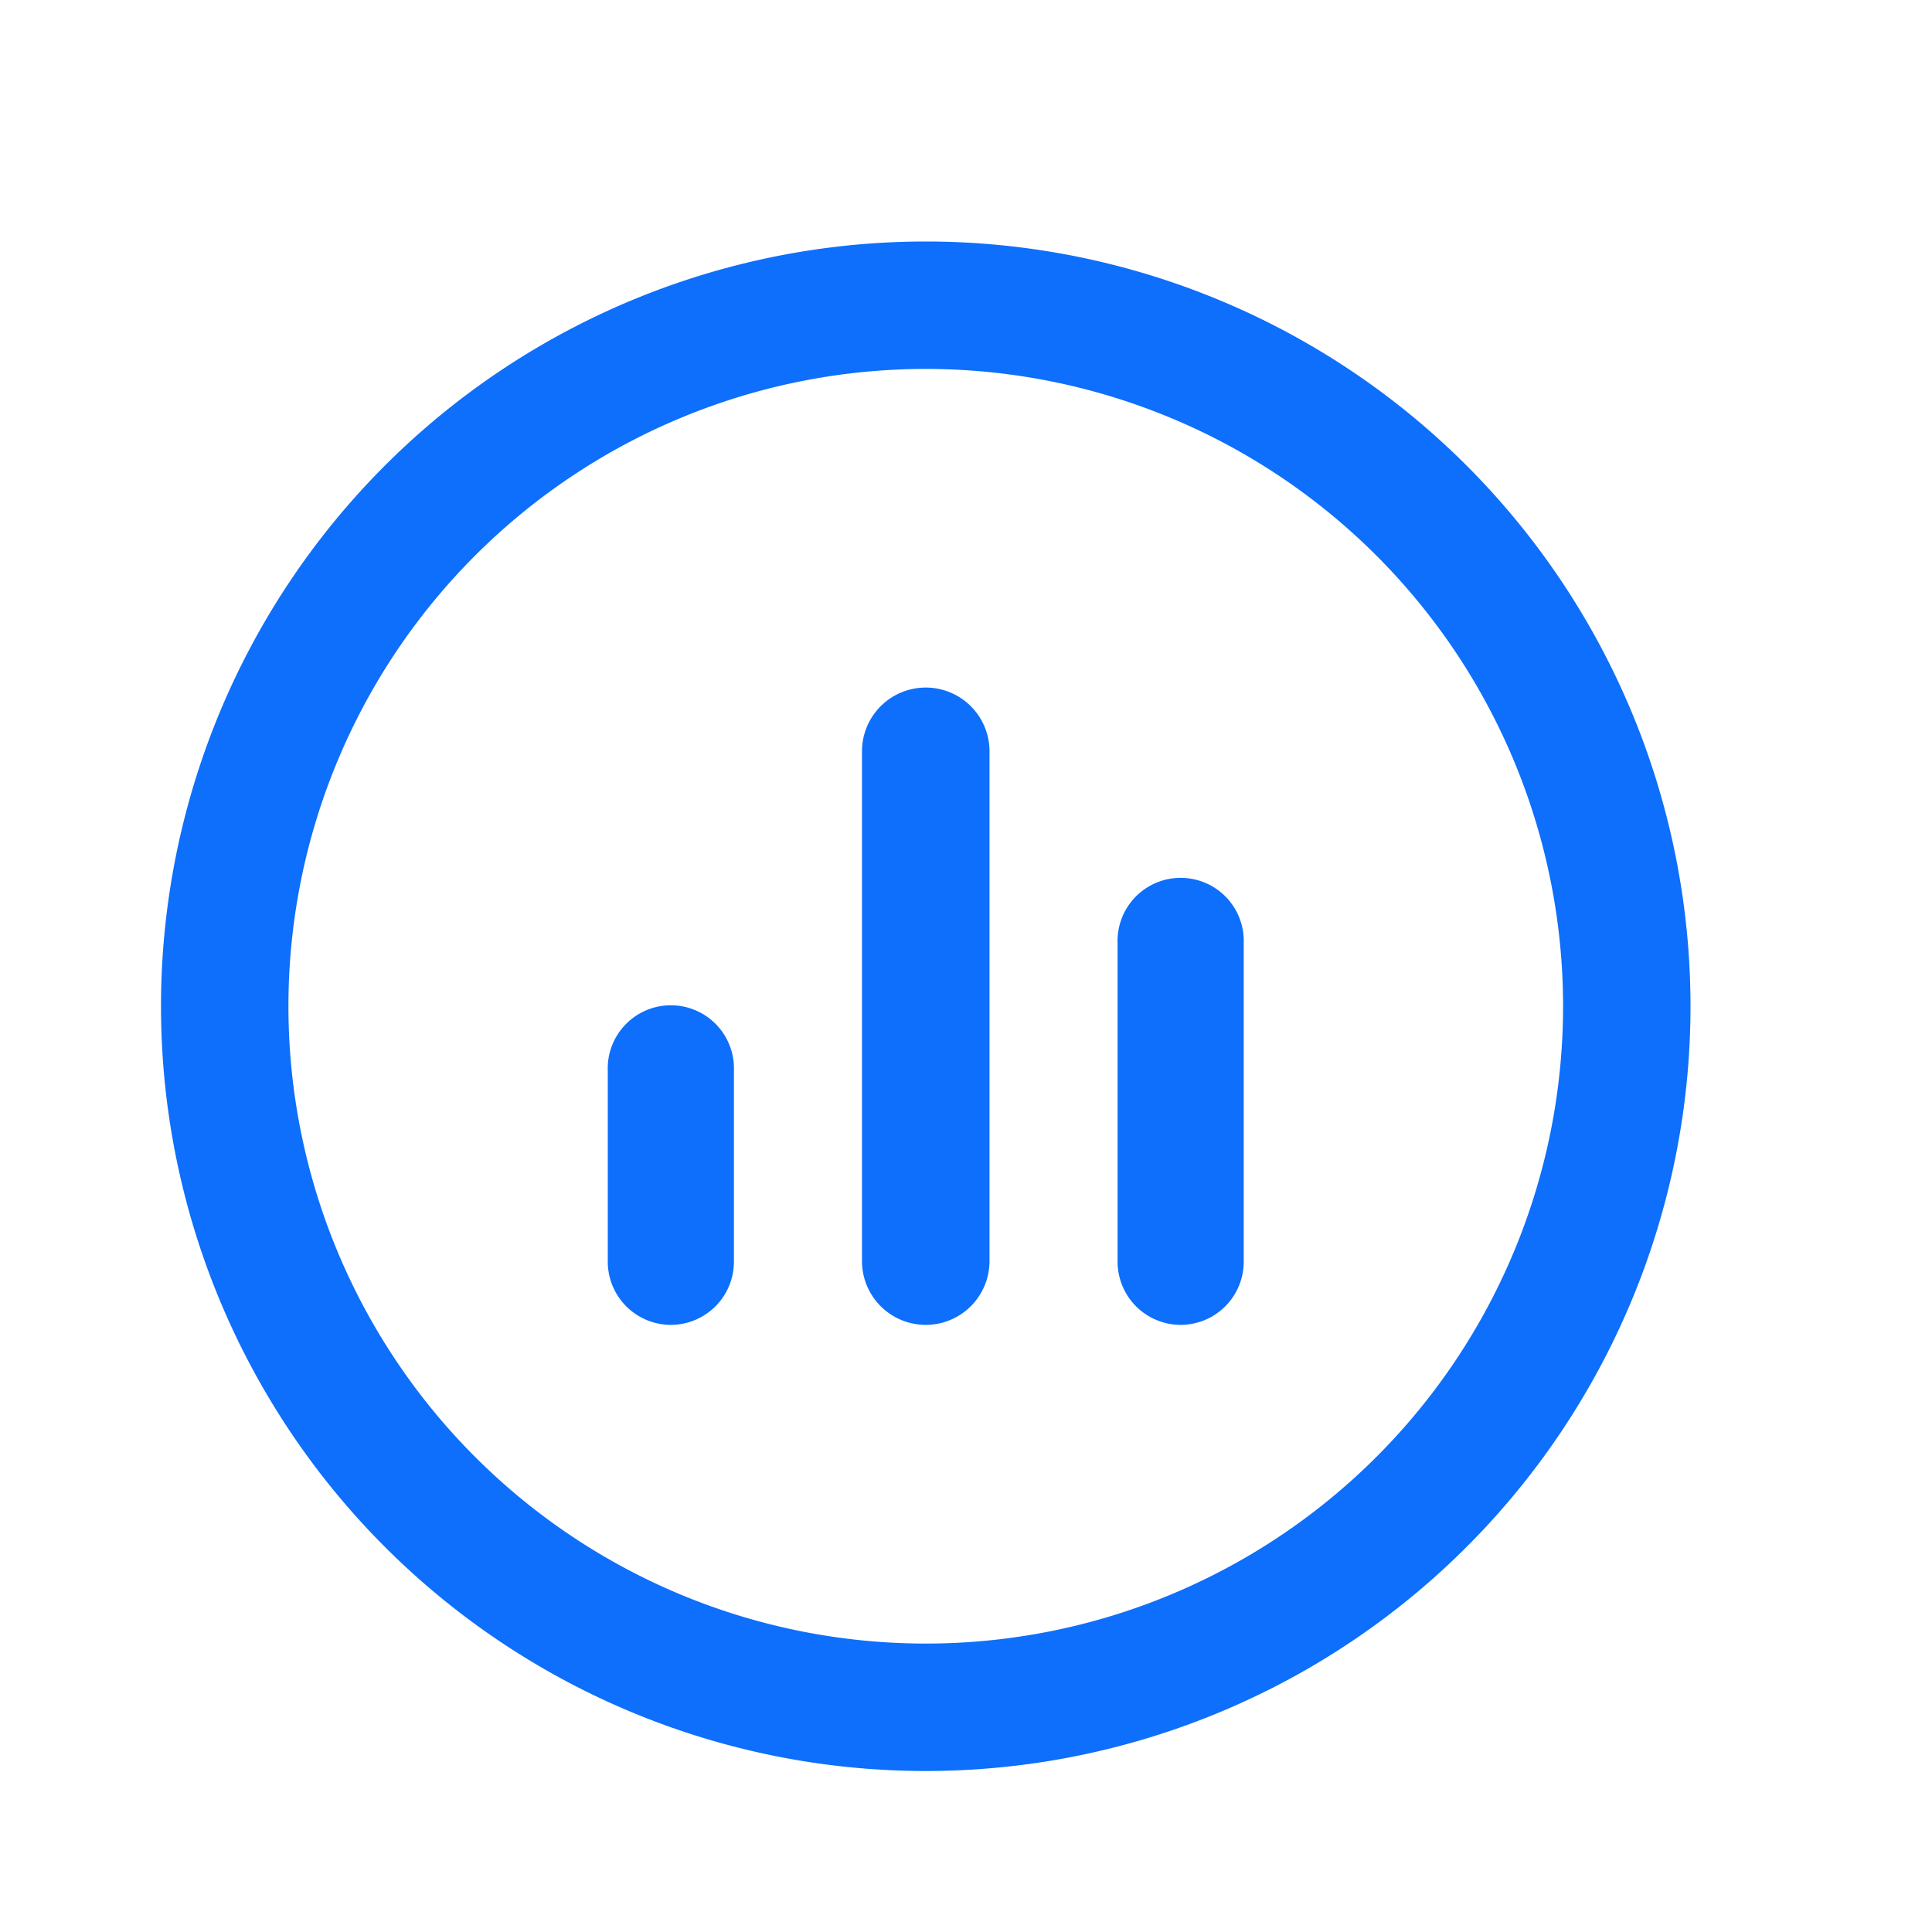 <svg xmlns="http://www.w3.org/2000/svg" viewBox="0 0 24 24"><symbol viewBox="0 0 24 24" id="sidebar--dashboard" xmlns="http://www.w3.org/2000/svg"><path d="M11.5 22a9.5 9.5 0 110-19 9.5 9.5 0 010 19zm0-17.417a7.917 7.917 0 100 15.834 7.917 7.917 0 000-15.834zm3.167 11.875a.785.785 0 01-.784-.791v-3.95a.784.784 0 111.567 0v3.95a.785.785 0 01-.783.791zm-3.167 0a.792.792 0 01-.792-.791V9.333a.792.792 0 011.584 0v6.334a.792.792 0 01-.792.791zm-3.167 0a.785.785 0 01-.783-.791V13.3a.784.784 0 111.567 0v2.367a.785.785 0 01-.784.791z" fill="#0D6FFB"/></symbol><use xmlns:xlink="http://www.w3.org/1999/xlink" xlink:href="#sidebar--dashboard"/></svg>